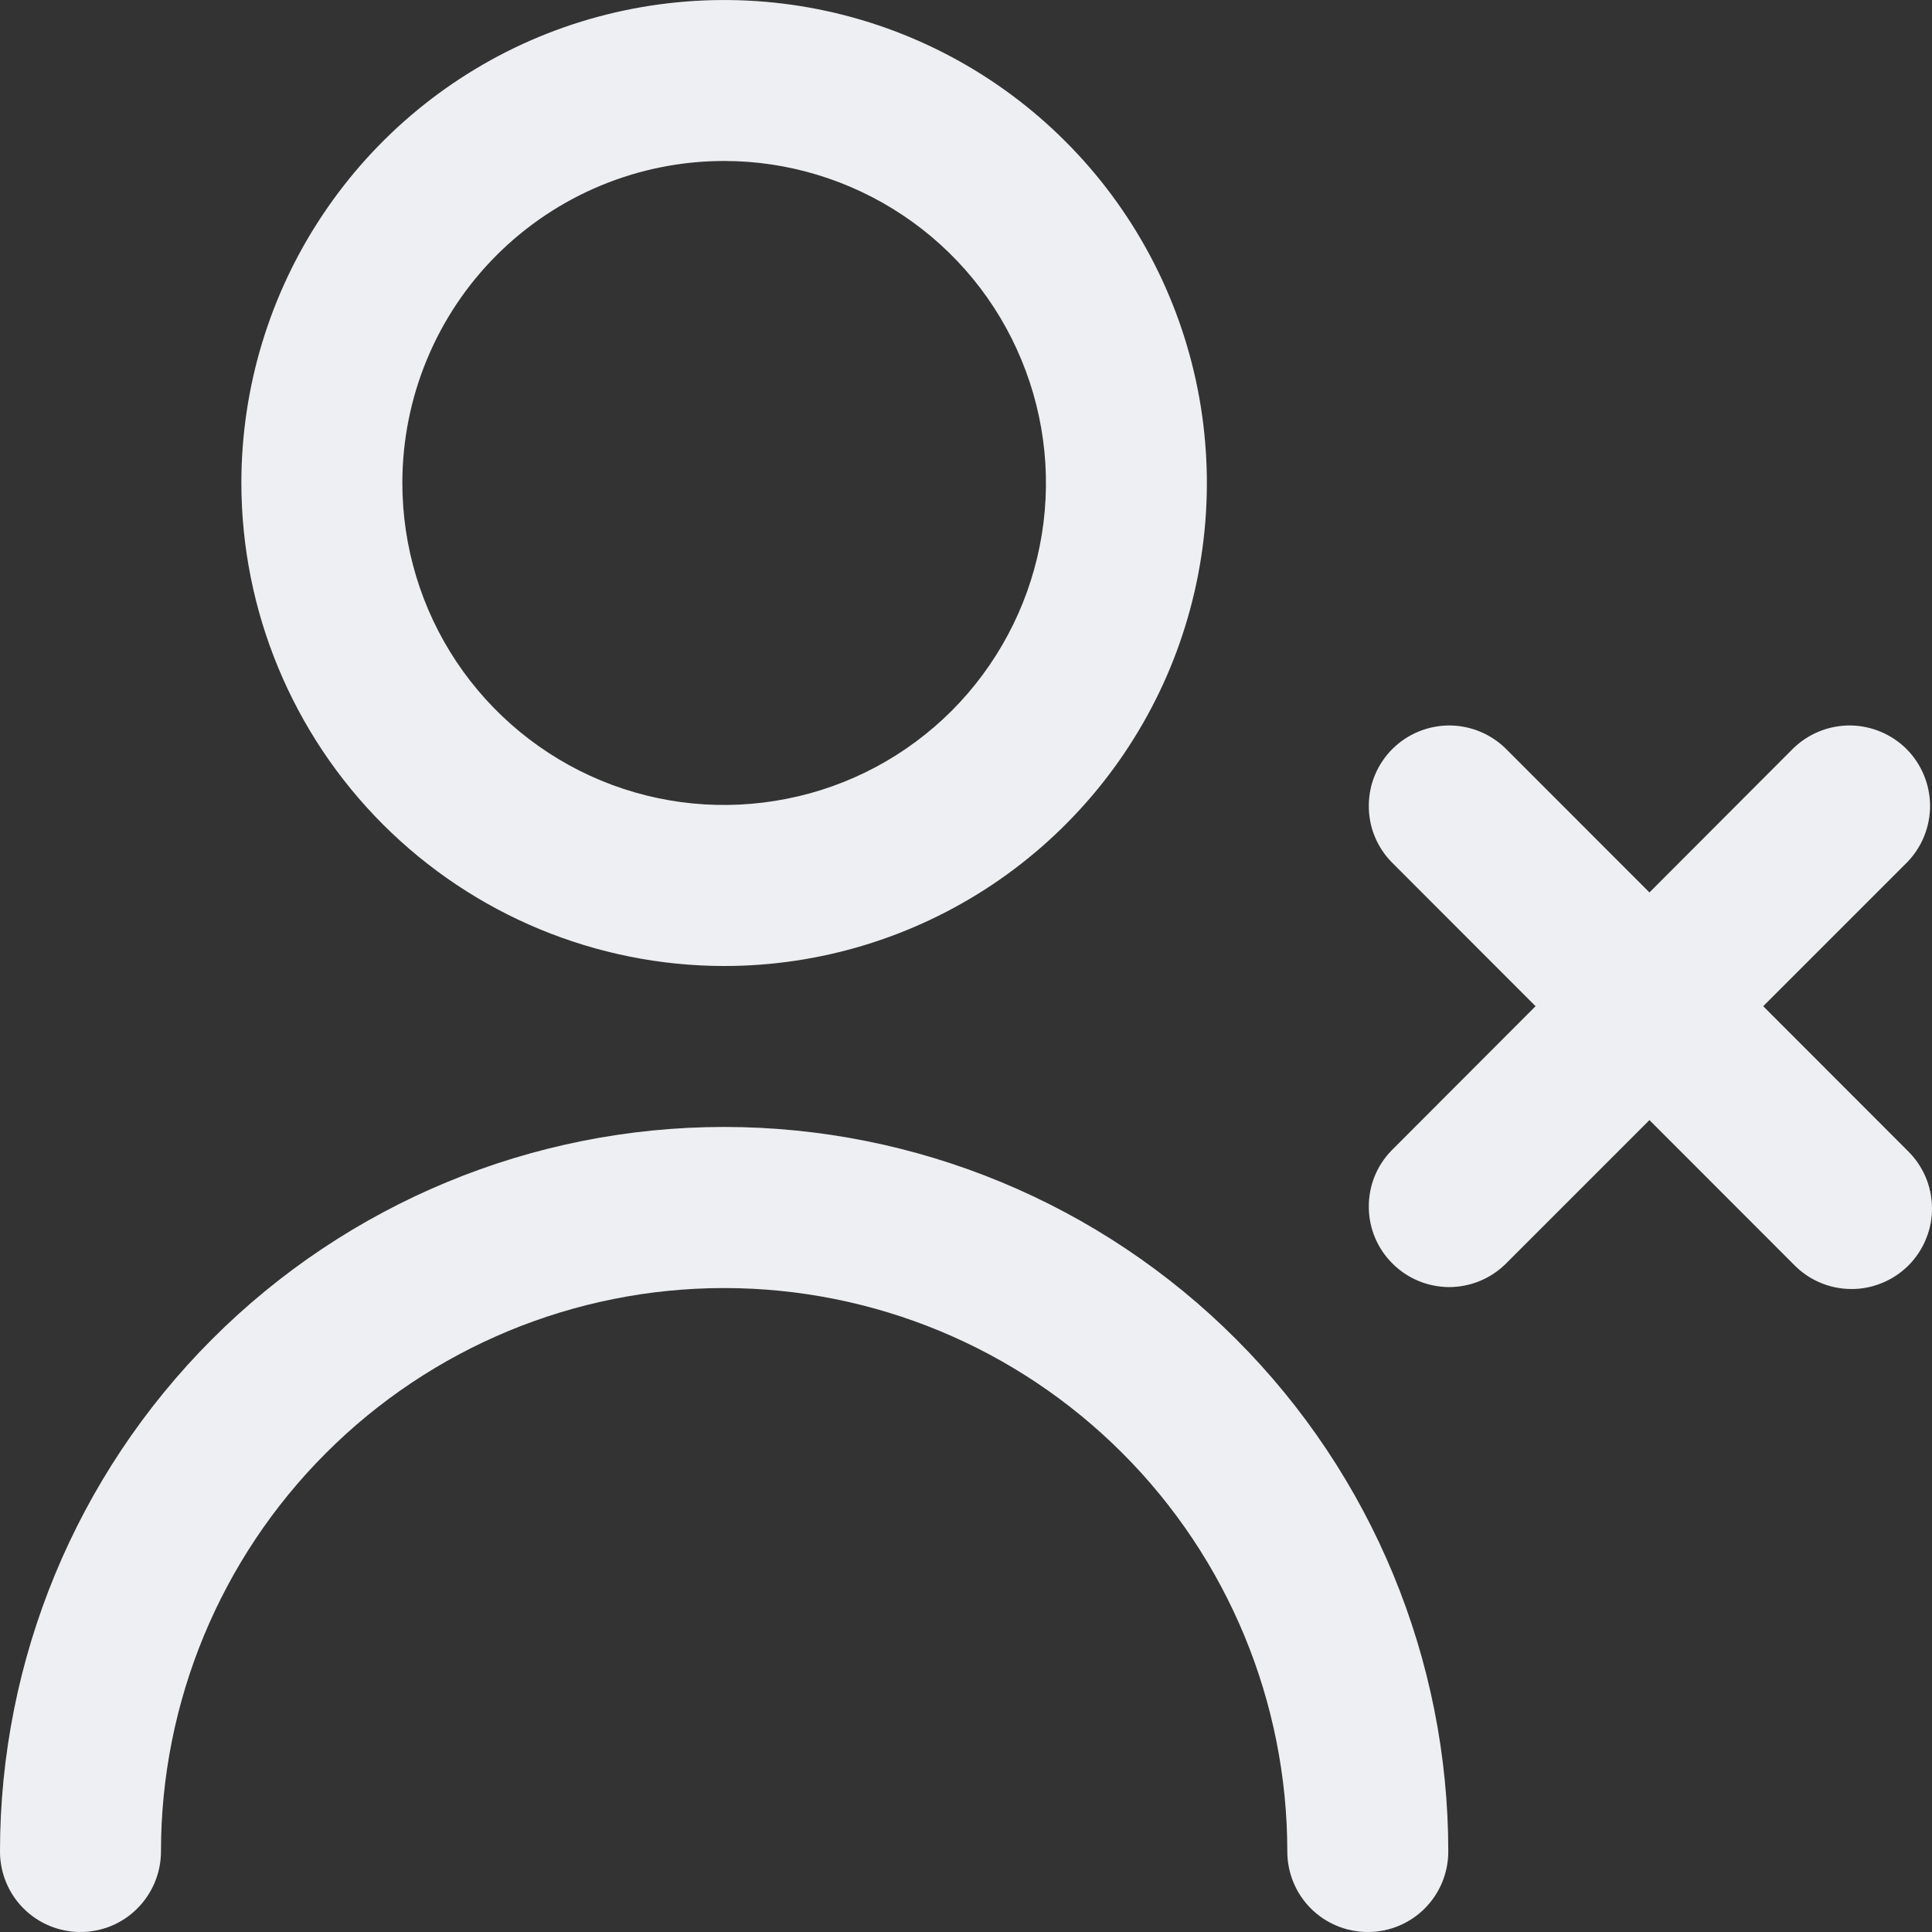 <svg width="16" height="16" viewBox="0 0 16 16" fill="none" xmlns="http://www.w3.org/2000/svg">
<rect x="0" y="0" width="16" height="16" fill="#333333" stroke="none"/>
<path d="M5.997 8C6.788 8 7.561 7.765 8.218 7.326C8.876 6.886 9.388 6.262 9.691 5.531C9.993 4.8 10.072 3.996 9.918 3.22C9.764 2.444 9.383 1.731 8.824 1.172C8.265 0.612 7.552 0.231 6.777 0.077C6.001 -0.077 5.198 0.002 4.467 0.304C3.736 0.607 3.112 1.12 2.673 1.778C2.233 2.436 1.999 3.209 1.999 4C2 5.061 2.422 6.077 3.171 6.827C3.921 7.577 4.937 7.999 5.997 8ZM5.997 1.333C6.524 1.333 7.039 1.49 7.478 1.783C7.916 2.076 8.258 2.492 8.459 2.98C8.661 3.467 8.714 4.003 8.611 4.52C8.508 5.038 8.254 5.513 7.882 5.886C7.509 6.259 7.034 6.513 6.517 6.615C6 6.718 5.464 6.666 4.977 6.464C4.49 6.262 4.074 5.92 3.781 5.482C3.488 5.043 3.332 4.527 3.332 4C3.332 3.293 3.612 2.614 4.112 2.114C4.612 1.614 5.29 1.333 5.997 1.333ZM11.994 15.333C11.994 15.51 11.924 15.68 11.799 15.805C11.674 15.93 11.504 16 11.328 16C11.151 16 10.981 15.93 10.856 15.805C10.731 15.68 10.661 15.51 10.661 15.333C10.661 14.096 10.17 12.909 9.295 12.034C8.42 11.158 7.234 10.667 5.997 10.667C4.76 10.667 3.574 11.158 2.699 12.034C1.824 12.909 1.333 14.096 1.333 15.333C1.333 15.51 1.262 15.68 1.137 15.805C1.013 15.93 0.843 16 0.666 16C0.49 16 0.32 15.93 0.195 15.805C0.07 15.68 0 15.51 0 15.333C0 13.742 0.632 12.216 1.756 11.091C2.881 9.965 4.406 9.333 5.997 9.333C7.587 9.333 9.113 9.965 10.237 11.091C11.362 12.216 11.994 13.742 11.994 15.333ZM15.797 9.529C15.86 9.59 15.911 9.664 15.946 9.745C15.981 9.826 15.999 9.914 16 10.002C16.001 10.091 15.984 10.179 15.95 10.261C15.917 10.343 15.867 10.417 15.805 10.48C15.742 10.542 15.668 10.592 15.586 10.625C15.504 10.659 15.416 10.676 15.328 10.675C15.239 10.674 15.152 10.656 15.071 10.621C14.989 10.586 14.916 10.535 14.854 10.471L13.66 9.276L12.465 10.471C12.339 10.593 12.171 10.66 11.996 10.659C11.822 10.657 11.654 10.587 11.531 10.463C11.407 10.34 11.337 10.172 11.336 9.998C11.334 9.823 11.401 9.654 11.523 9.529L12.717 8.333L11.523 7.138C11.401 7.012 11.334 6.844 11.336 6.669C11.337 6.494 11.407 6.327 11.531 6.203C11.654 6.08 11.822 6.01 11.996 6.008C12.171 6.007 12.339 6.074 12.465 6.195L13.66 7.391L14.854 6.195C14.98 6.074 15.148 6.007 15.323 6.008C15.498 6.01 15.665 6.08 15.789 6.203C15.912 6.327 15.982 6.494 15.984 6.669C15.985 6.844 15.918 7.012 15.797 7.138L14.602 8.333L15.797 9.529Z" fill="white"/>
<path d="M5.997 8C6.788 8 7.561 7.765 8.218 7.326C8.876 6.886 9.388 6.262 9.691 5.531C9.993 4.8 10.072 3.996 9.918 3.22C9.764 2.444 9.383 1.731 8.824 1.172C8.265 0.612 7.552 0.231 6.777 0.077C6.001 -0.077 5.198 0.002 4.467 0.304C3.736 0.607 3.112 1.12 2.673 1.778C2.233 2.436 1.999 3.209 1.999 4C2 5.061 2.422 6.077 3.171 6.827C3.921 7.577 4.937 7.999 5.997 8ZM5.997 1.333C6.524 1.333 7.039 1.49 7.478 1.783C7.916 2.076 8.258 2.492 8.459 2.98C8.661 3.467 8.714 4.003 8.611 4.52C8.508 5.038 8.254 5.513 7.882 5.886C7.509 6.259 7.034 6.513 6.517 6.615C6 6.718 5.464 6.666 4.977 6.464C4.49 6.262 4.074 5.92 3.781 5.482C3.488 5.043 3.332 4.527 3.332 4C3.332 3.293 3.612 2.614 4.112 2.114C4.612 1.614 5.29 1.333 5.997 1.333ZM11.994 15.333C11.994 15.51 11.924 15.68 11.799 15.805C11.674 15.93 11.504 16 11.328 16C11.151 16 10.981 15.93 10.856 15.805C10.731 15.68 10.661 15.51 10.661 15.333C10.661 14.096 10.17 12.909 9.295 12.034C8.42 11.158 7.234 10.667 5.997 10.667C4.76 10.667 3.574 11.158 2.699 12.034C1.824 12.909 1.333 14.096 1.333 15.333C1.333 15.51 1.262 15.68 1.137 15.805C1.013 15.93 0.843 16 0.666 16C0.49 16 0.32 15.93 0.195 15.805C0.07 15.68 0 15.51 0 15.333C0 13.742 0.632 12.216 1.756 11.091C2.881 9.965 4.406 9.333 5.997 9.333C7.587 9.333 9.113 9.965 10.237 11.091C11.362 12.216 11.994 13.742 11.994 15.333ZM15.797 9.529C15.86 9.59 15.911 9.664 15.946 9.745C15.981 9.826 15.999 9.914 16 10.002C16.001 10.091 15.984 10.179 15.95 10.261C15.917 10.343 15.867 10.417 15.805 10.48C15.742 10.542 15.668 10.592 15.586 10.625C15.504 10.659 15.416 10.676 15.328 10.675C15.239 10.674 15.152 10.656 15.071 10.621C14.989 10.586 14.916 10.535 14.854 10.471L13.66 9.276L12.465 10.471C12.339 10.593 12.171 10.66 11.996 10.659C11.822 10.657 11.654 10.587 11.531 10.463C11.407 10.34 11.337 10.172 11.336 9.998C11.334 9.823 11.401 9.654 11.523 9.529L12.717 8.333L11.523 7.138C11.401 7.012 11.334 6.844 11.336 6.669C11.337 6.494 11.407 6.327 11.531 6.203C11.654 6.08 11.822 6.01 11.996 6.008C12.171 6.007 12.339 6.074 12.465 6.195L13.66 7.391L14.854 6.195C14.98 6.074 15.148 6.007 15.323 6.008C15.498 6.01 15.665 6.08 15.789 6.203C15.912 6.327 15.982 6.494 15.984 6.669C15.985 6.844 15.918 7.012 15.797 7.138L14.602 8.333L15.797 9.529Z" fill="#4E5D78" fill-opacity="0.1"/>
</svg>

